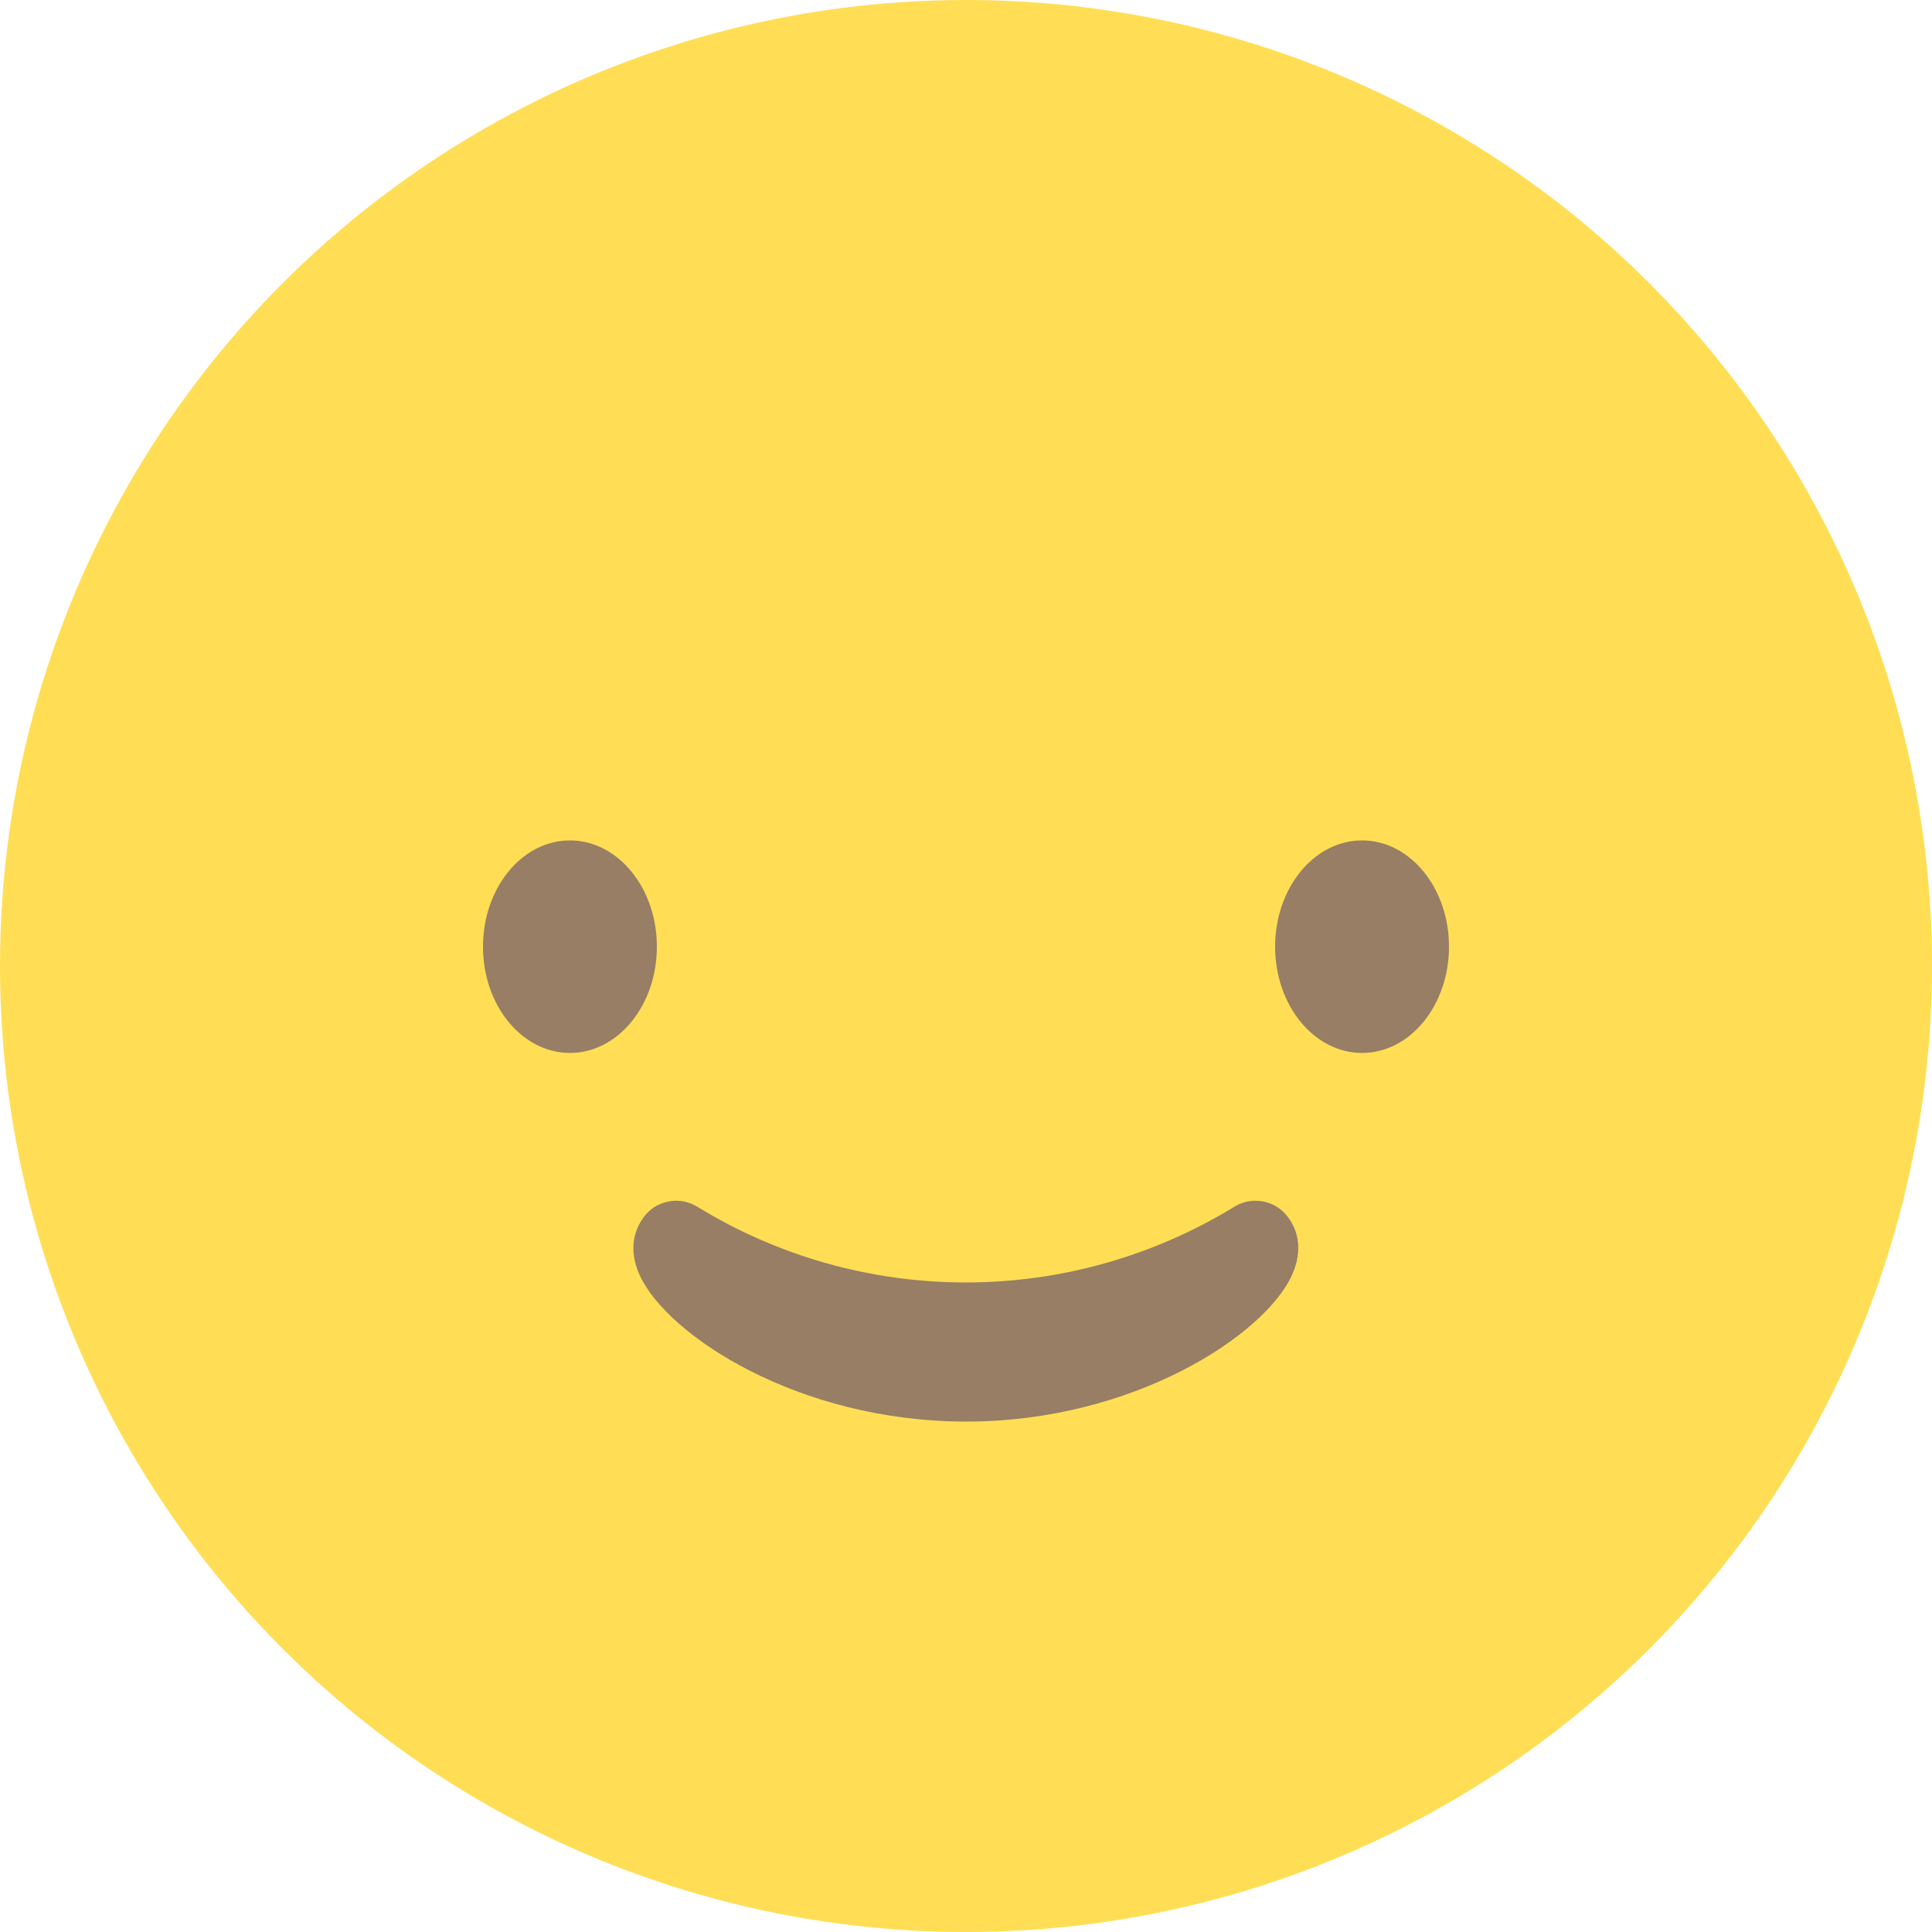 <?xml version="1.0" encoding="UTF-8"?><svg xmlns="http://www.w3.org/2000/svg" viewBox="0 0 100 100"><defs><style>.cls-1{fill:#977e65;}.cls-1,.cls-2{stroke-width:0px;}.cls-2{fill:#ffde55;}</style></defs><g id="Layer_1"><circle class="cls-2" cx="50" cy="50" r="50"/><ellipse class="cls-1" cx="29.5" cy="49" rx="4.5" ry="5.5"/><ellipse class="cls-1" cx="70.5" cy="49" rx="4.5" ry="5.5"/></g><g id="Layer_2"><path class="cls-1" d="m50,73.58c-8.69,0-15.49-4.48-16.89-7.58-.75-1.65-.02-2.74.32-3.14.41-.47.99-.71,1.57-.71.38,0,.75.1,1.09.31,4.19,2.57,8.99,3.92,13.9,3.92s9.72-1.36,13.9-3.92c.34-.21.72-.31,1.09-.31.59,0,1.16.24,1.57.71.35.39,1.07,1.48.32,3.14-1.4,3.1-8.2,7.58-16.85,7.58h-.06Z"/></g></svg>
